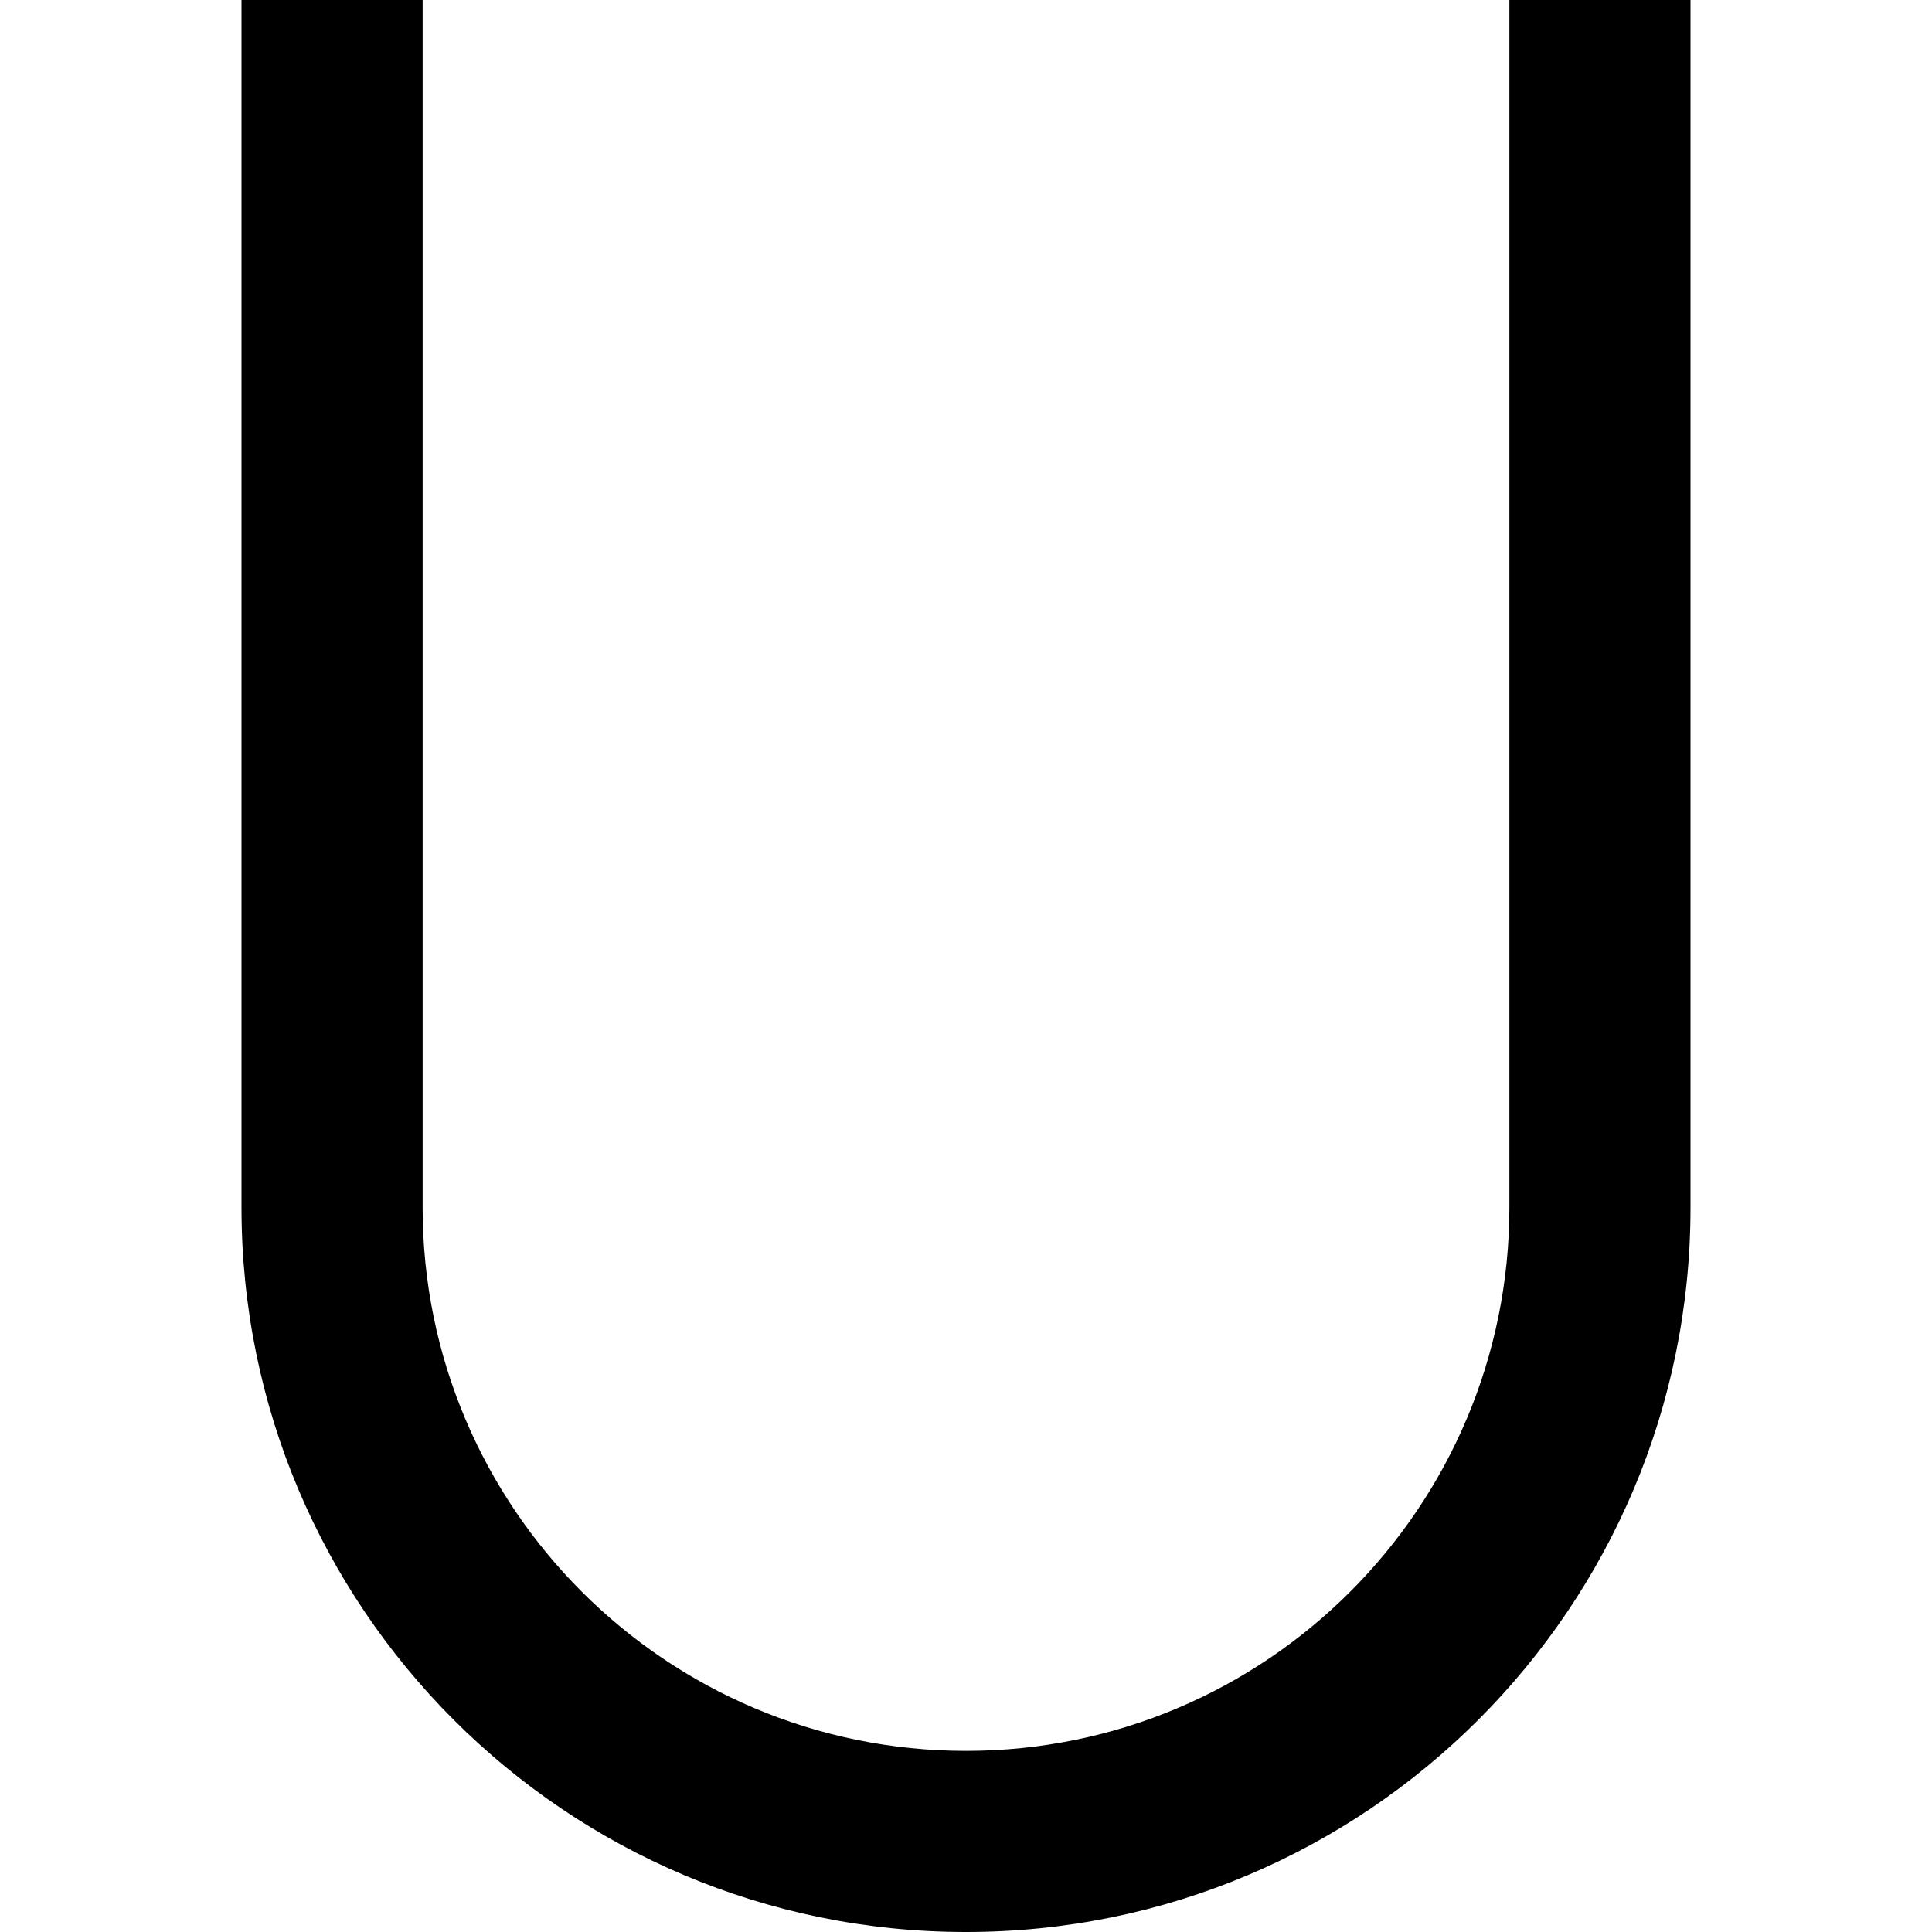 <svg width="16" height="16" viewBox="0 0 16 16" fill="none" xmlns="http://www.w3.org/2000/svg">
<path d="M2 10V0H3.5V10C3.5 12.485 5.515 14.5 8 14.5C10.485 14.5 12.5 12.485 12.5 10V0H14V10C14 13.314 11.314 16 8 16C4.686 16 2 13.314 2 10Z" fill="black"/>
</svg>
